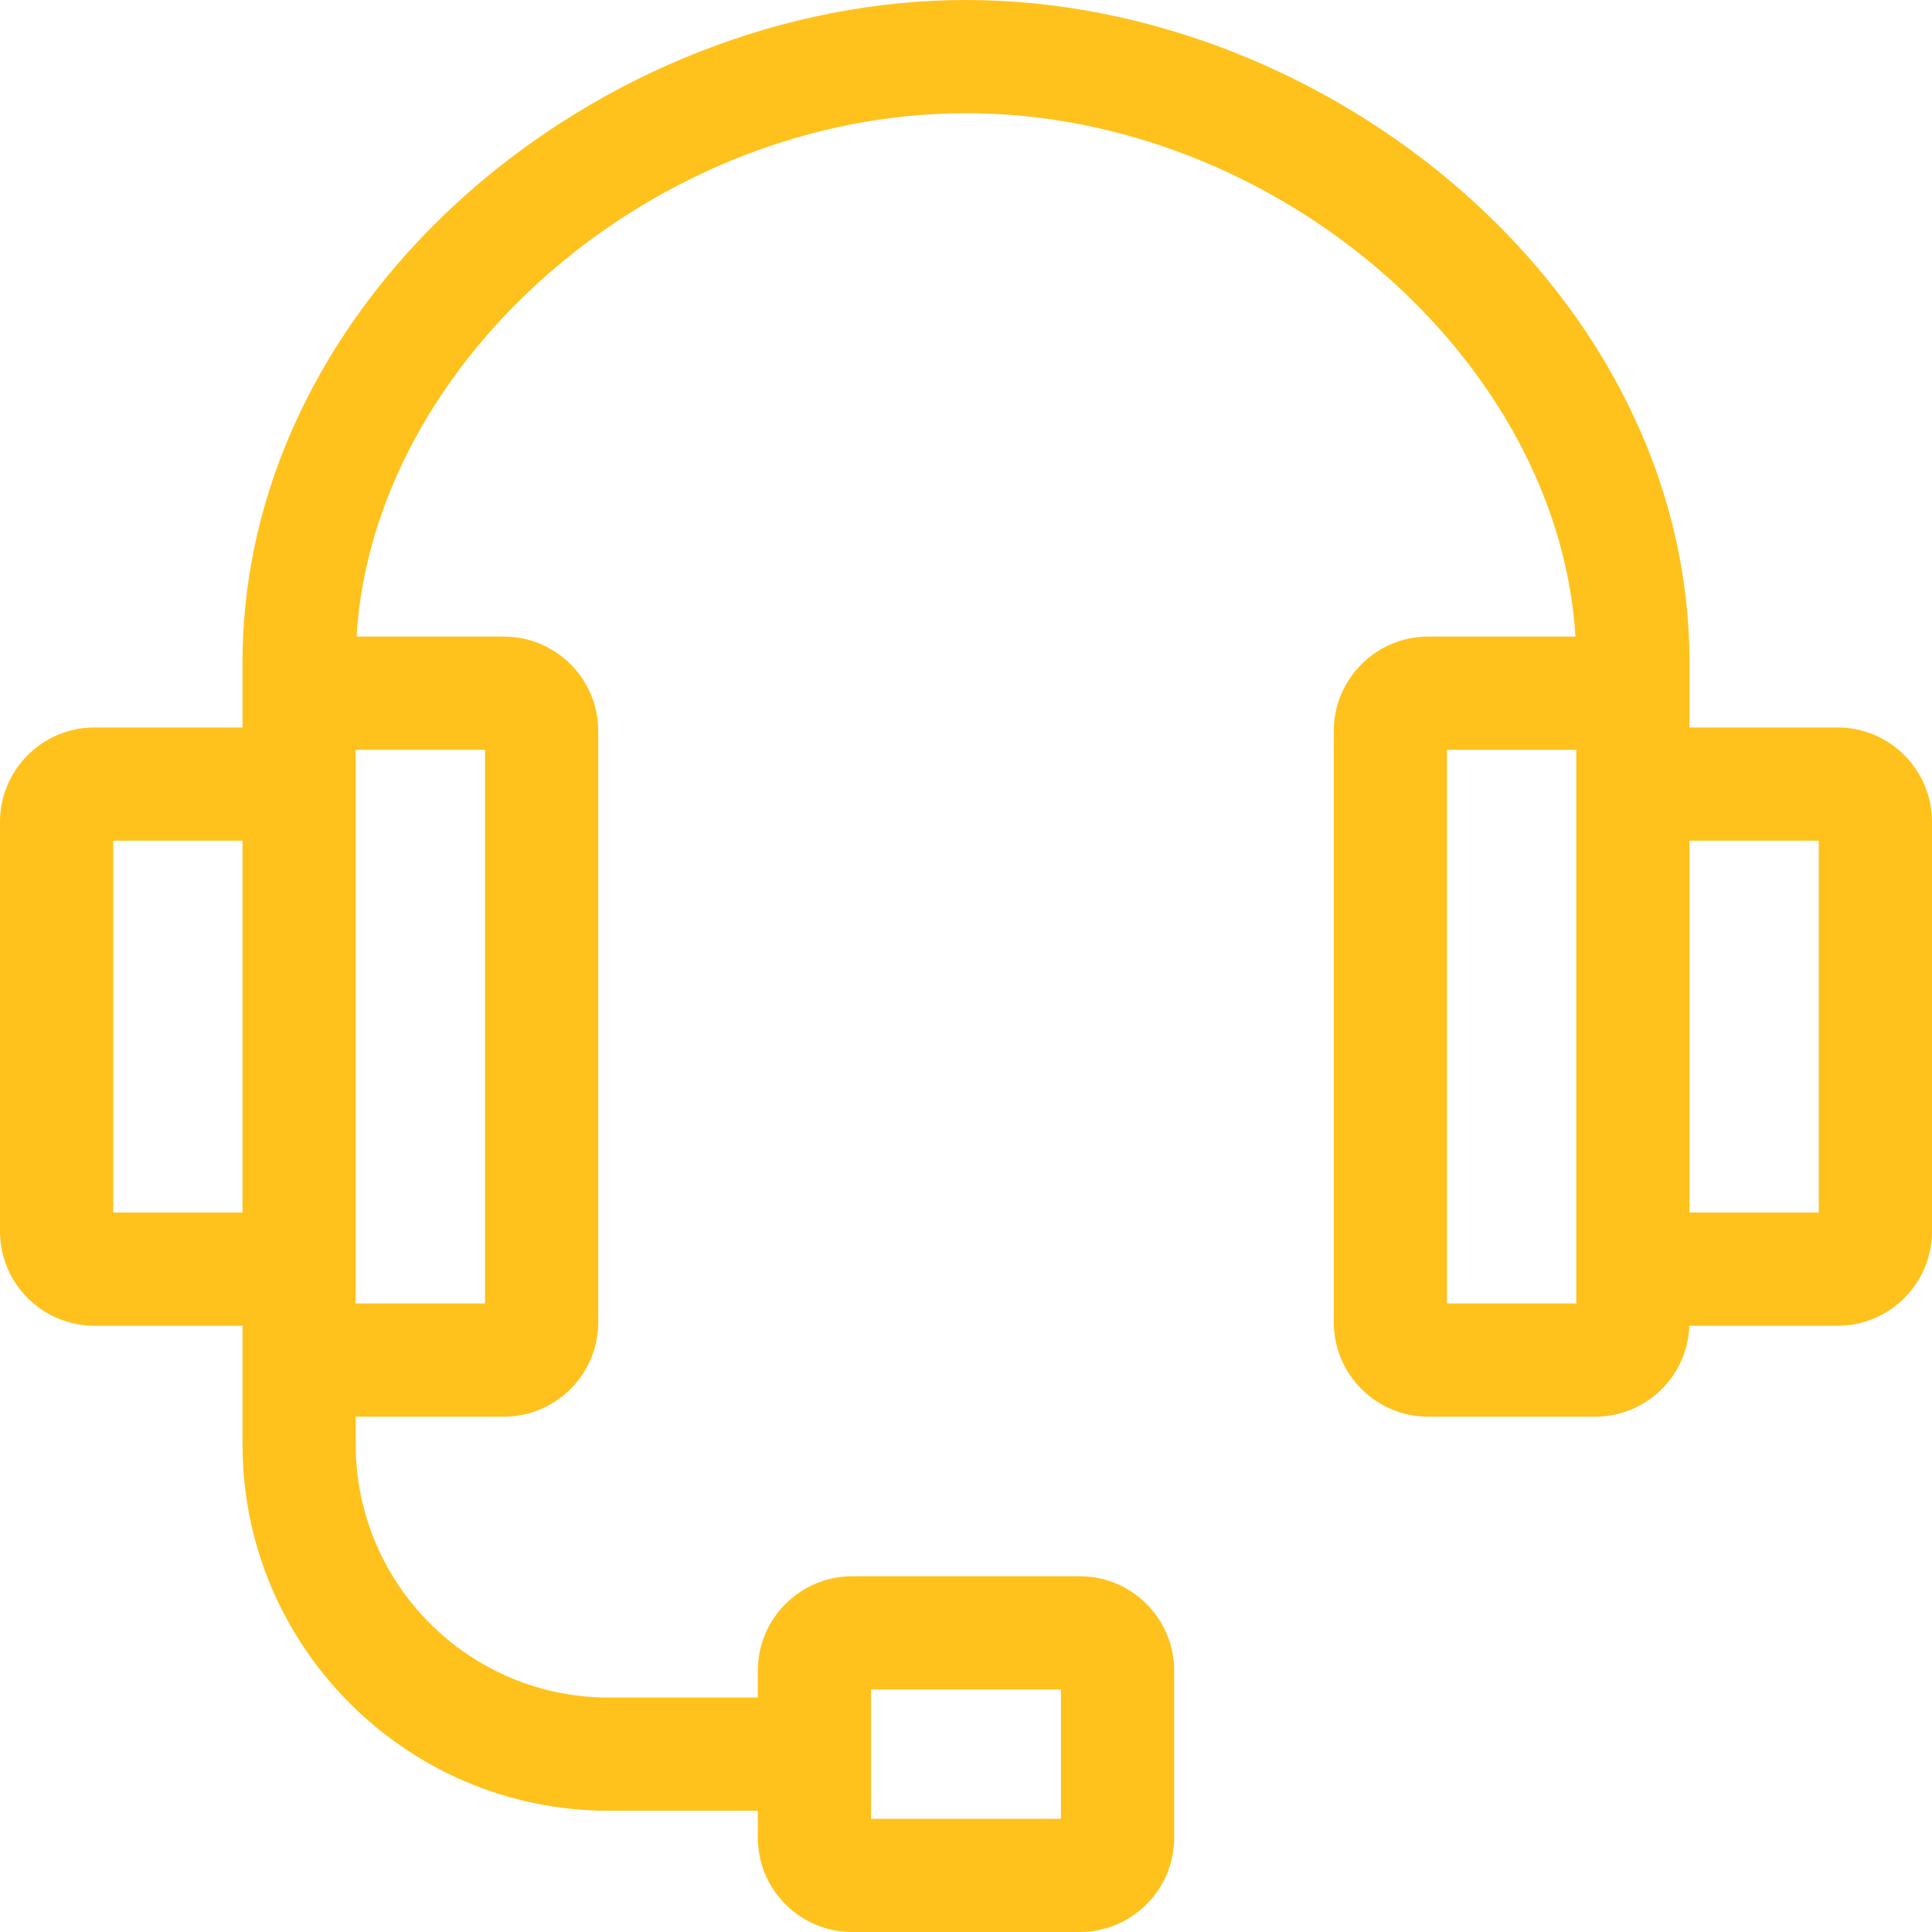 <svg width="40" height="40" viewBox="0 0 40 40" fill="none" xmlns="http://www.w3.org/2000/svg">
<g clip-path="url(#clip0_764_1399)">
<path d="M38.047 15.062H34.979V13.724C34.979 6.071 27.514 0 20 0C12.5 0 5.021 6.057 5.021 13.724V15.062H1.953C0.876 15.062 0 15.939 0 17.016V25.495C0 26.572 0.876 27.448 1.953 27.448H5.021V29.908C5.021 34.089 8.422 37.49 12.602 37.49H15.69V38.047C15.69 39.124 16.566 40 17.643 40H22.357C23.434 40 24.31 39.124 24.31 38.047V34.589C24.31 33.512 23.434 32.635 22.357 32.635H17.643C16.566 32.635 15.69 33.512 15.69 34.589V35.146H12.602C9.714 35.146 7.365 32.796 7.365 29.908V29.331H10.432C11.509 29.331 12.386 28.454 12.386 27.378V15.133C12.386 14.056 11.509 13.18 10.432 13.18H7.382C7.733 7.442 13.589 2.344 20 2.344C26.411 2.344 32.267 7.442 32.618 13.18H29.568C28.491 13.18 27.615 14.056 27.615 15.133V27.378C27.615 28.454 28.491 29.331 29.568 29.331H33.026C34.08 29.331 34.94 28.492 34.977 27.448H38.047C39.124 27.448 40 26.572 40 25.495V17.016C40 15.939 39.124 15.062 38.047 15.062ZM18.034 34.979H21.966V37.656H18.034V34.979ZM2.344 17.406H5.021V25.104H2.344V17.406ZM10.042 26.987H7.365C7.365 23.545 7.365 18.991 7.365 15.524H10.042V26.987H10.042ZM32.635 26.987H29.958V15.523H32.635V26.987ZM37.656 25.104H34.979C34.979 24.386 34.979 18.436 34.979 17.406H37.656V25.104Z" fill="#FFC21C"/>
</g>
<defs>
<clipPath id="clip0_764_1399">
<rect width="40" height="40" fill="white"/>
</clipPath>
</defs>
</svg>
